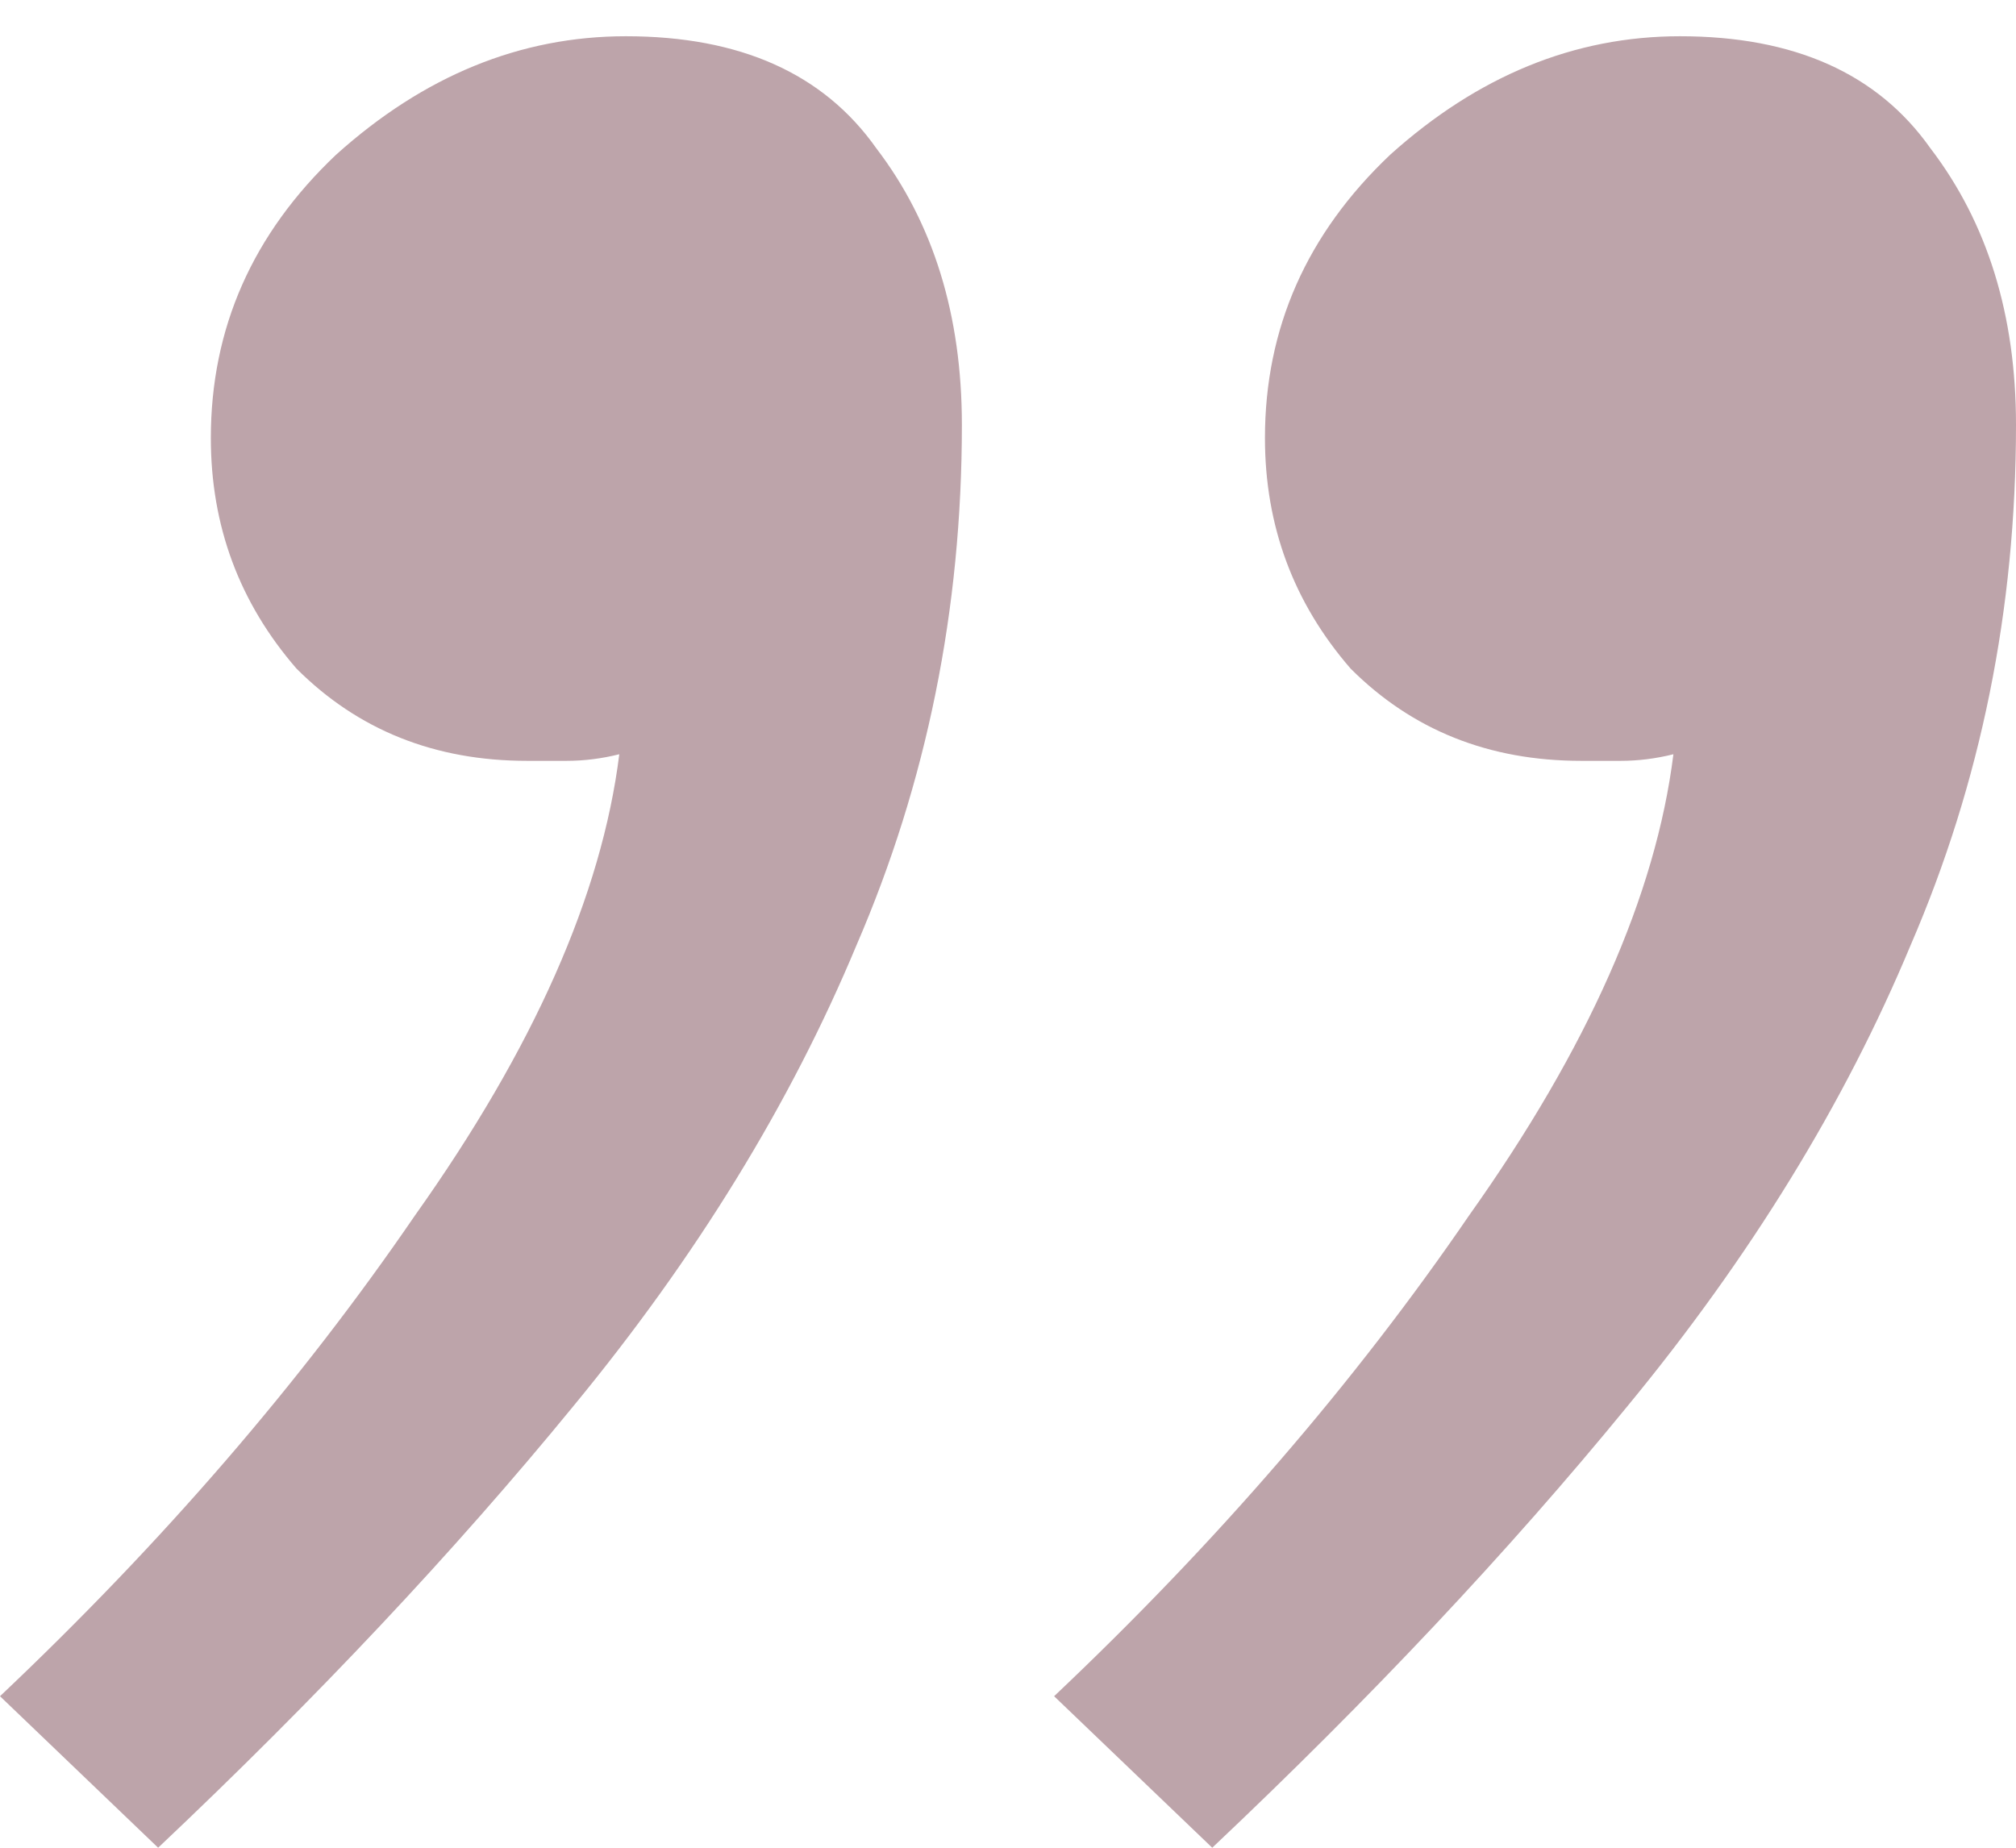<svg width="48" height="44" viewBox="0 0 48 44" fill="none" xmlns="http://www.w3.org/2000/svg">
<path d="M40 0.863C42.719 0.863 44.706 1.752 45.961 3.529C47.32 5.307 48 7.503 48 10.118C48 14.51 47.163 18.64 45.49 22.51C43.922 26.274 41.673 29.935 38.745 33.49C35.922 36.941 32.627 40.444 28.863 44L25.098 40.392C28.967 36.732 32.261 32.915 34.98 28.941C37.804 24.967 39.425 21.307 39.843 17.961C39.425 18.065 39.007 18.118 38.588 18.118C38.275 18.118 37.961 18.118 37.647 18.118C35.451 18.118 33.621 17.386 32.157 15.921C30.797 14.353 30.118 12.523 30.118 10.431C30.118 7.817 31.111 5.569 33.098 3.686C35.19 1.804 37.49 0.863 40 0.863ZM14.902 0.863C17.621 0.863 19.608 1.752 20.863 3.529C22.222 5.307 22.902 7.503 22.902 10.118C22.902 14.51 22.065 18.64 20.392 22.51C18.823 26.274 16.575 29.935 13.647 33.49C10.823 36.941 7.529 40.444 3.765 44L0 40.392C3.869 36.732 7.163 32.915 9.882 28.941C12.706 24.967 14.327 21.307 14.745 17.961C14.327 18.065 13.909 18.118 13.49 18.118C13.177 18.118 12.863 18.118 12.549 18.118C10.353 18.118 8.523 17.386 7.059 15.921C5.699 14.353 5.02 12.523 5.02 10.431C5.02 7.817 6.013 5.569 8 3.686C10.091 1.804 12.392 0.863 14.902 0.863Z" fill="#BDA4AA"/>
</svg>
